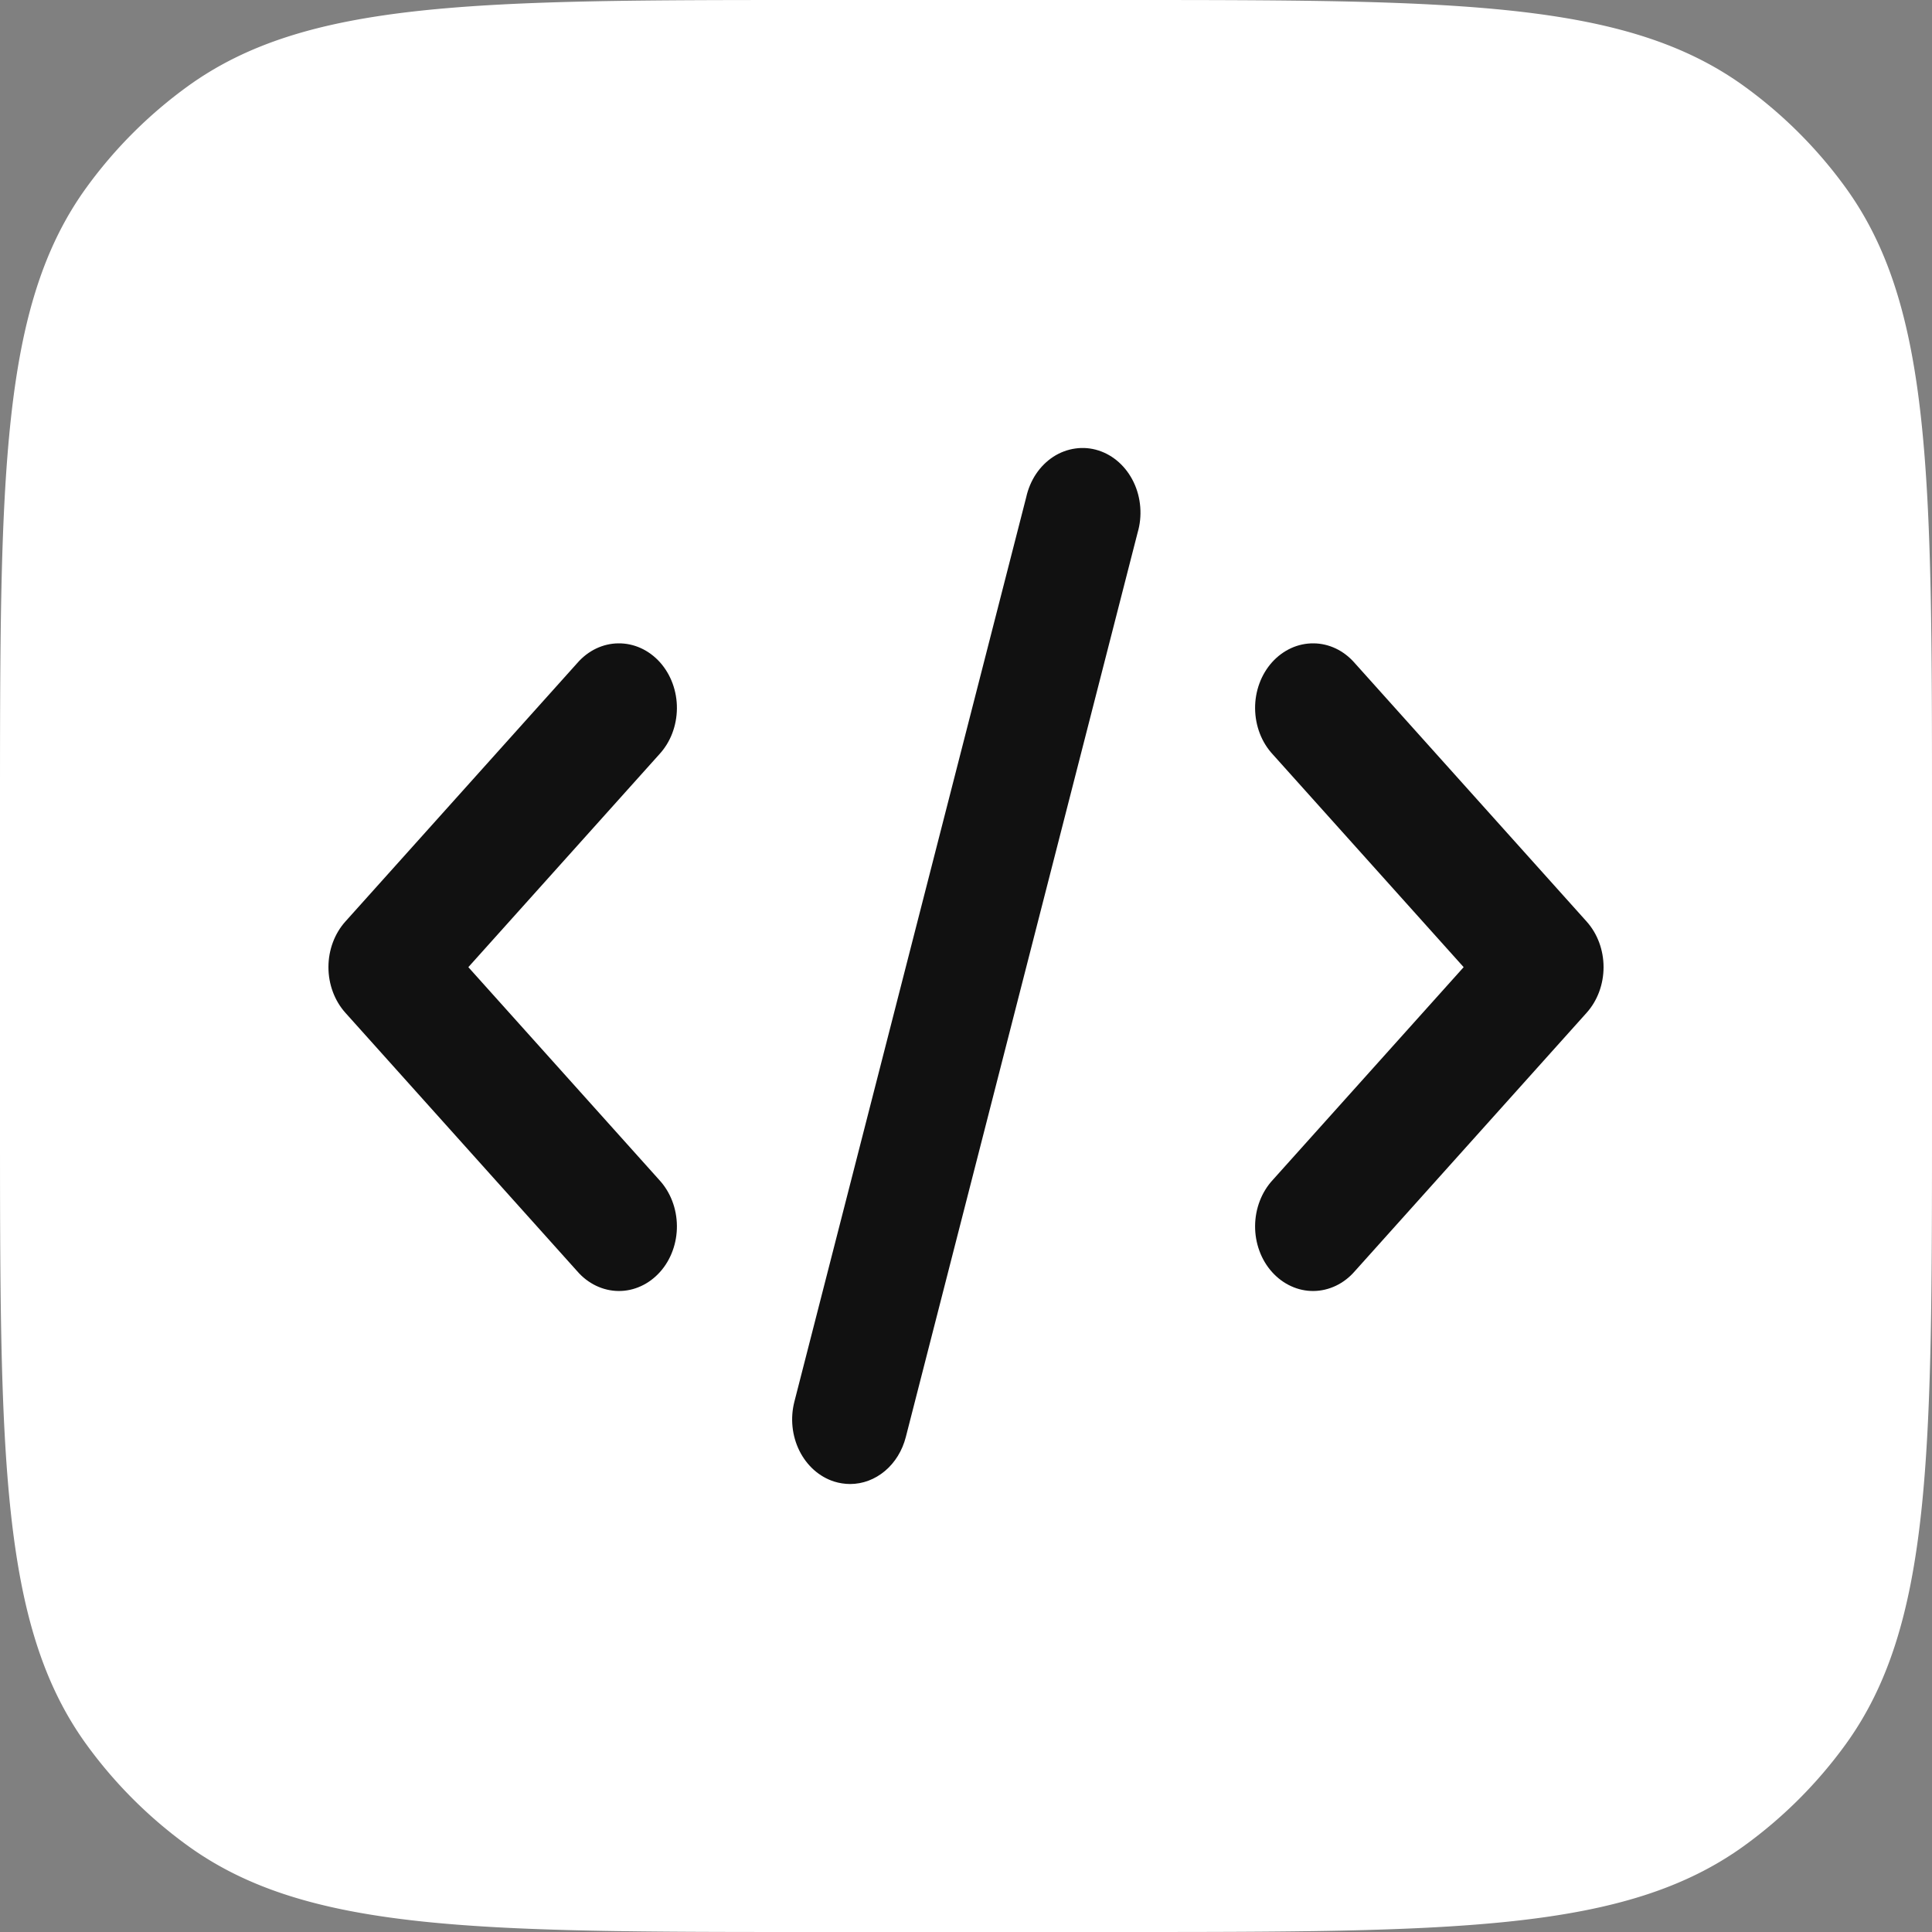 <svg xmlns="http://www.w3.org/2000/svg" width="400" height="400" viewBox="0 0 400 400"><rect x="0" y="0" width="400" height="400" fill="#808080" stroke="none"/><path d="M 230.8 0 c 70.495 0 105.743 0 130.452 17.952 a 94 94 0 0 1 20.796 20.796 c 17.952 24.709 17.952 59.957 17.952 130.452 L 400 230.8 c 0 70.495 0 105.743 -17.952 130.452 a 94 94 0 0 1 -20.796 20.796 c -24.709 17.952 -59.957 17.952 -130.452 17.952 L 169.2 400 c -70.495 0 -105.743 0 -130.452 -17.952 a 94 94 0 0 1 -20.796 -20.796 c -17.952 -24.709 -17.952 -59.957 -17.952 -130.452 L 0 169.2 c 0 -70.495 0 -105.743 17.952 -130.452 a 94 94 0 0 1 20.796 -20.796 c 24.709 -17.952 59.957 -17.952 130.452 -17.952 Z" fill="#ffffff"/><g transform="translate(68, 68) scale(8.25, 8.25)">
<path xmlns="http://www.w3.org/2000/svg" d="M0.426 14.883L6.244 8.398C6.378 8.243 6.539 8.119 6.716 8.034C6.894 7.949 7.085 7.904 7.278 7.903C7.471 7.901 7.662 7.942 7.841 8.023C8.02 8.105 8.182 8.225 8.319 8.377C8.456 8.53 8.564 8.711 8.637 8.91C8.71 9.109 8.747 9.323 8.745 9.538C8.743 9.753 8.703 9.966 8.627 10.164C8.551 10.362 8.44 10.54 8.301 10.69L3.511 16.029L8.301 21.368C8.44 21.518 8.551 21.697 8.627 21.895C8.703 22.092 8.743 22.305 8.745 22.52C8.747 22.736 8.71 22.949 8.637 23.148C8.564 23.348 8.456 23.529 8.319 23.681C8.182 23.833 8.02 23.954 7.841 24.035C7.662 24.117 7.471 24.158 7.278 24.156C7.085 24.154 6.894 24.109 6.716 24.024C6.539 23.939 6.378 23.816 6.244 23.661L0.426 17.175C0.153 16.871 0 16.459 0 16.029C0 15.599 0.153 15.187 0.426 14.883ZM25.756 8.398C25.622 8.243 25.461 8.119 25.284 8.034C25.106 7.949 24.915 7.904 24.722 7.903C24.529 7.901 24.337 7.942 24.159 8.023C23.98 8.105 23.818 8.225 23.681 8.377C23.544 8.53 23.436 8.711 23.363 8.91C23.29 9.109 23.253 9.323 23.255 9.538C23.257 9.753 23.297 9.966 23.373 10.164C23.449 10.362 23.56 10.54 23.699 10.69L28.489 16.029L23.699 21.368C23.56 21.518 23.449 21.697 23.373 21.895C23.297 22.092 23.257 22.305 23.255 22.52C23.253 22.736 23.29 22.949 23.363 23.148C23.436 23.348 23.544 23.529 23.681 23.681C23.818 23.833 23.98 23.954 24.159 24.035C24.337 24.117 24.529 24.158 24.722 24.156C24.915 24.154 25.106 24.109 25.284 24.024C25.461 23.939 25.622 23.816 25.756 23.661L31.574 17.175C31.847 16.871 32 16.459 32 16.029C32 15.599 31.847 15.187 31.574 14.883L25.756 8.398ZM17.511 4.236L11.693 26.934C11.587 27.348 11.633 27.791 11.82 28.167C12.007 28.542 12.32 28.82 12.691 28.938C12.821 28.979 12.956 28.999 13.091 29C13.407 29 13.714 28.885 13.967 28.672C14.219 28.46 14.402 28.162 14.489 27.823L20.307 5.124C20.368 4.917 20.39 4.698 20.373 4.481C20.356 4.263 20.3 4.052 20.208 3.86C20.116 3.667 19.991 3.498 19.838 3.36C19.686 3.223 19.511 3.122 19.323 3.062C19.135 3.002 18.938 2.985 18.744 3.013C18.55 3.04 18.362 3.11 18.193 3.219C18.024 3.329 17.877 3.475 17.759 3.65C17.642 3.825 17.558 4.024 17.511 4.236Z" fill="#111"/>
</g></svg>